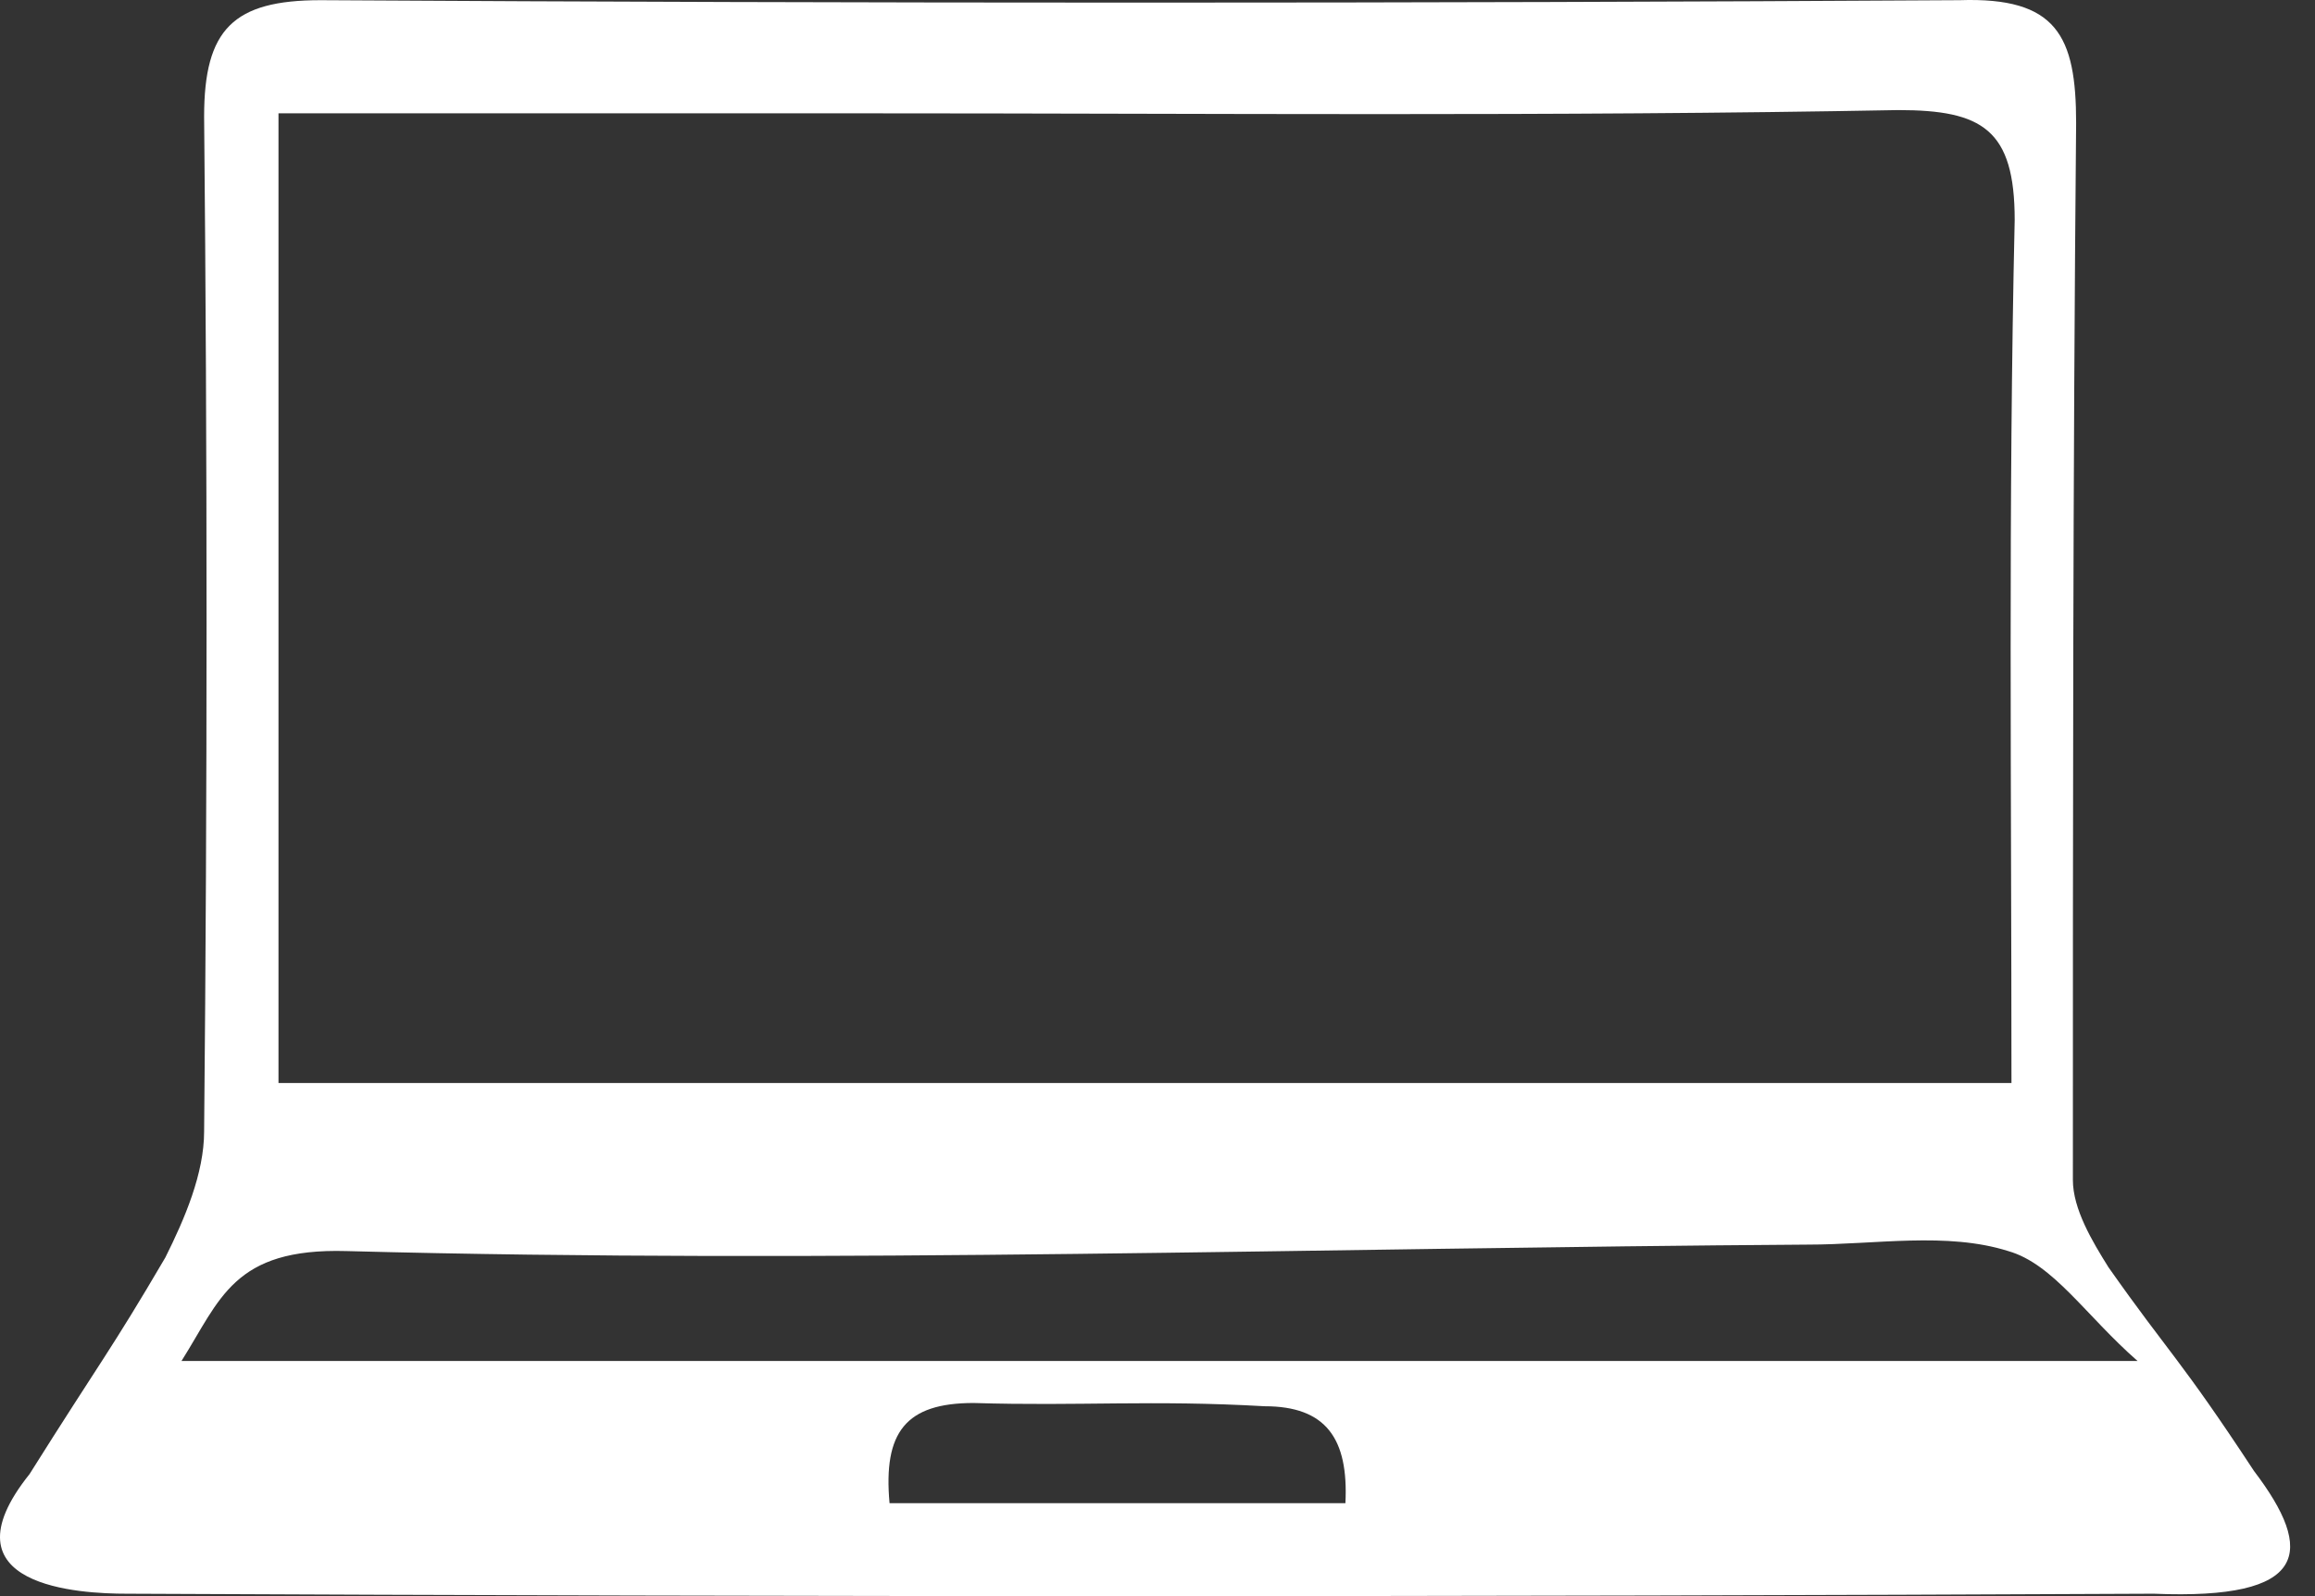 <svg width="87" height="60" viewBox="0 0 87 60" fill="none" xmlns="http://www.w3.org/2000/svg">
<rect x="0" y="0" width="87" height="60" fill="#333333" stroke="none"/>
<path d="M79.238 47.637C78.63 46.665 77.901 45.45 77.901 44.356C77.901 31.112 77.901 17.868 78.023 4.624C78.023 1.344 77.294 -0.115 73.648 0.007C53.114 0.129 32.58 0.129 12.046 0.007C8.765 0.007 7.671 1.101 7.671 4.381C7.793 17.139 7.793 29.776 7.671 42.534C7.671 44.113 6.942 45.814 6.213 47.272C4.148 50.796 3.783 51.16 1.11 55.413C-2.292 59.666 3.054 59.909 4.755 59.909C30.15 60.03 55.544 60.03 80.939 59.909C86.771 60.152 87.014 58.329 84.705 55.292C81.911 51.039 81.546 50.917 79.238 47.637ZM10.466 4.26C17.999 4.26 25.29 4.26 32.458 4.26C45.459 4.26 58.339 4.381 71.34 4.138C74.499 4.138 75.714 4.867 75.714 8.269C75.471 18.962 75.593 29.654 75.593 40.711C53.722 40.711 32.215 40.711 10.466 40.711C10.466 28.682 10.466 16.775 10.466 4.26ZM50.562 56.507C44.852 56.507 39.263 56.507 33.43 56.507C33.187 53.834 34.038 52.74 36.59 52.74C40.599 52.862 43.272 52.619 47.525 52.862C49.834 52.862 50.684 54.077 50.562 56.507ZM6.821 51.16C8.279 48.852 8.765 46.908 13.018 47.029C31.243 47.515 49.59 46.908 67.938 46.786C70.489 46.786 73.162 46.3 75.471 47.029C77.172 47.515 78.387 49.459 80.331 51.16C55.301 51.16 31.243 51.16 6.821 51.16Z" fill="white"/>
</svg>

